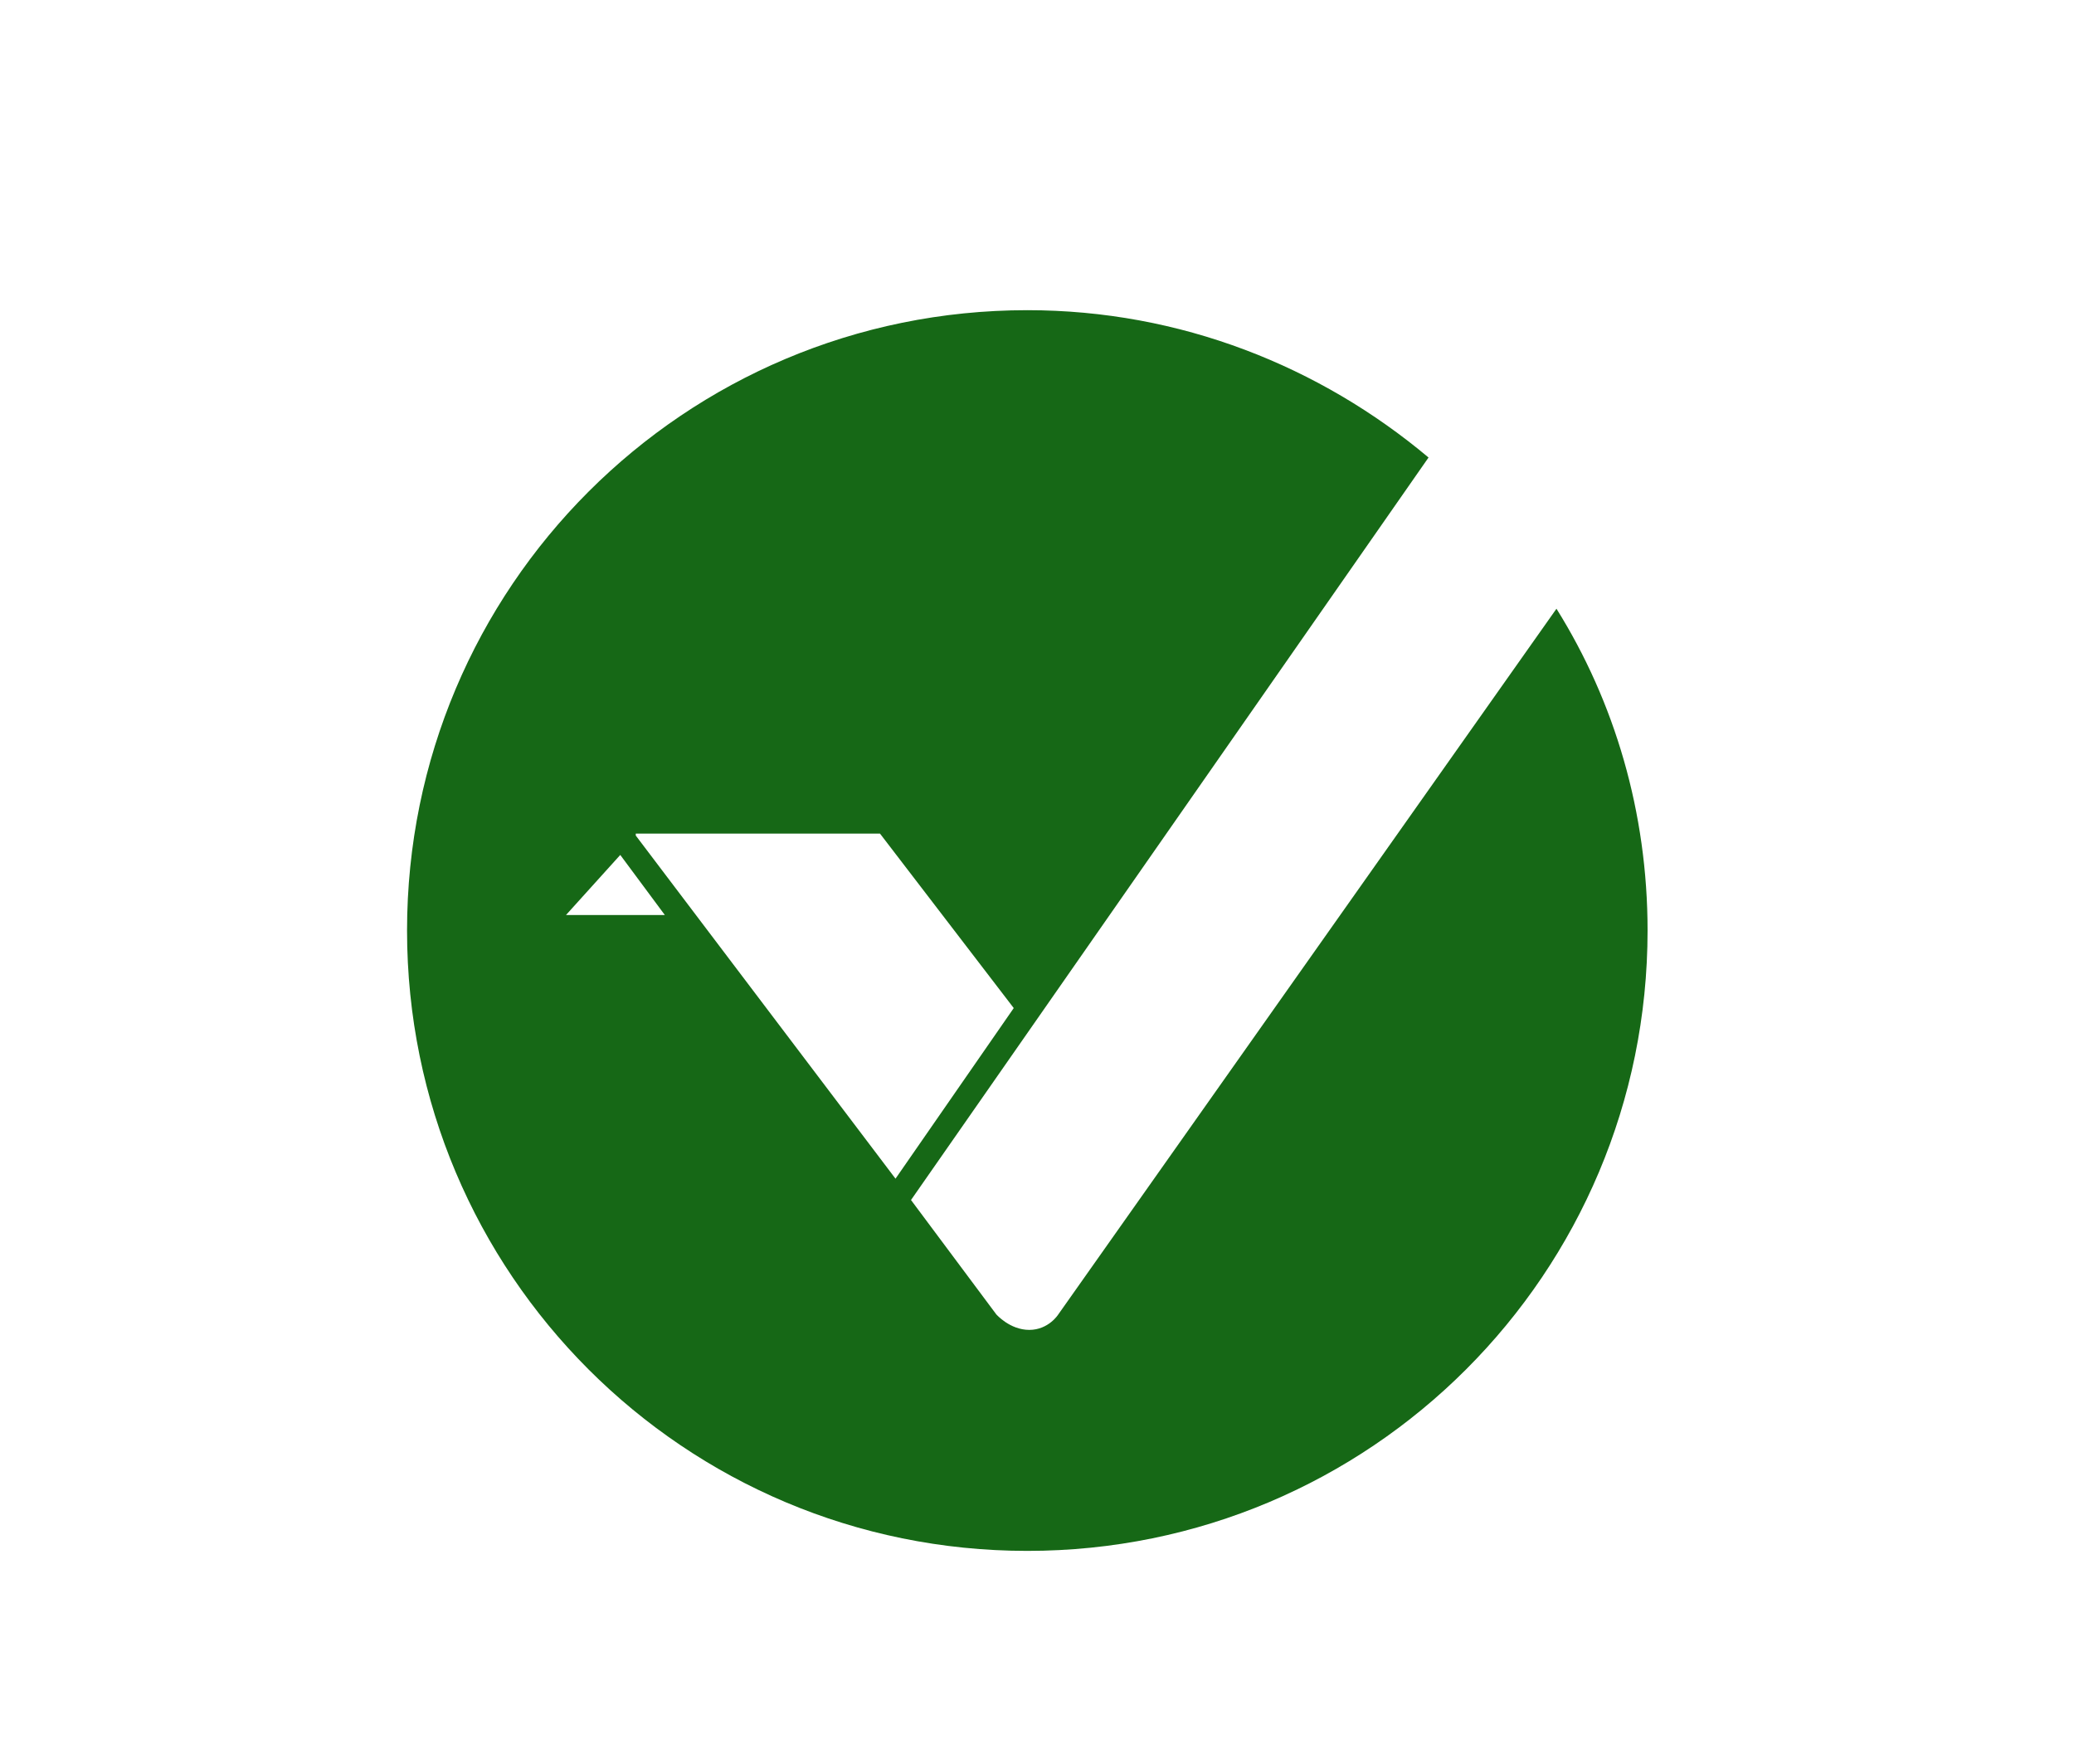 <svg version="1.2" xmlns="http://www.w3.org/2000/svg" viewBox="0 0 107 91" width="107" height="91">
	<title>Vert coin</title>
	<style>
		.s0 { fill: #166816 } 
	</style>
	<g id="Vert coin">
		<g id="VTC">
			<path id="Shape" fill-rule="evenodd" class="s0" d="m85 48c0 17.7-14.3 32-32 32-17.7 0-32-14.3-32-32 0-17.7 14.3-32 32-32 7.9 0 15.1 2.9 20.7 7.6l-26.7 38.3 4.4 5.9c0 0 0.7 0.8 1.7 0.8 1 0 1.5-0.8 1.5-0.8l25.7-36.4c3 4.8 4.7 10.5 4.7 16.6zm-55.8-0.8h5.1l-2.3-3.1zm3.6-4.1l13.4 17.7 6.1-8.8-6.9-9h-12.6z"/>
		</g>
	</g>
</svg>